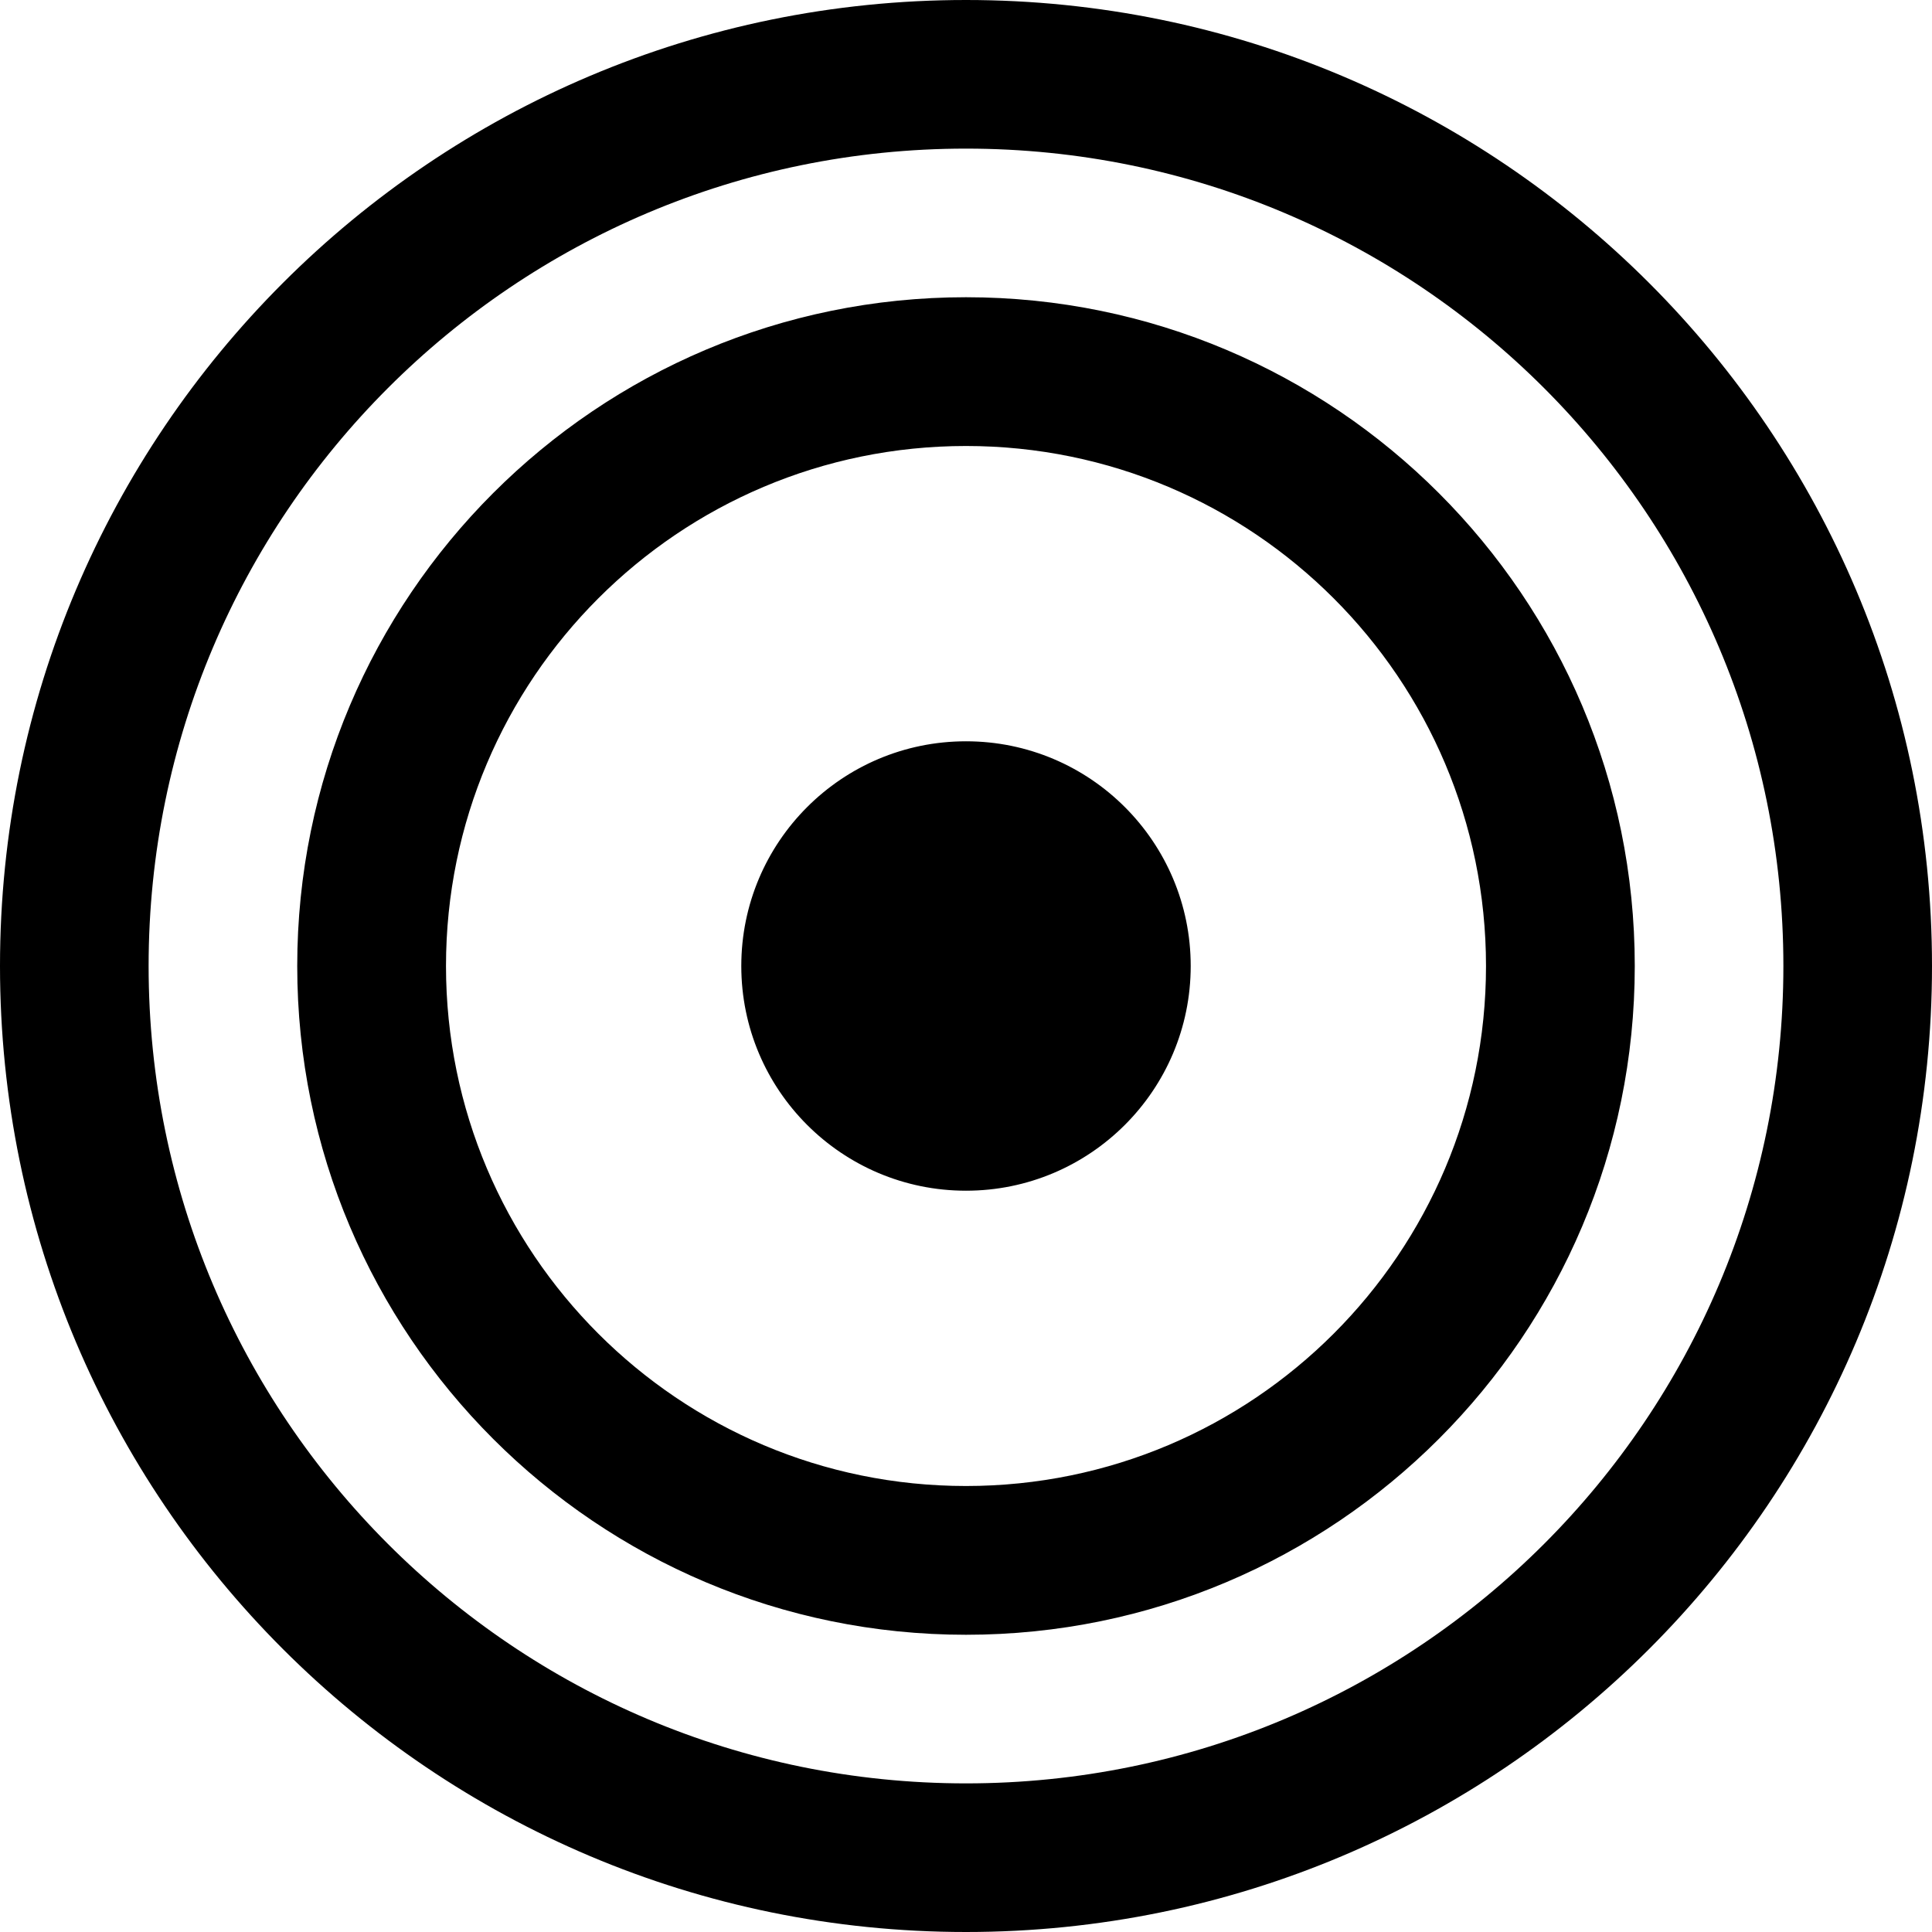 <svg xmlns="http://www.w3.org/2000/svg" xmlns:xlink="http://www.w3.org/1999/xlink" preserveAspectRatio="xMidYMid" width="13" height="13" viewBox="0 0 13 13">
  <path d="M6.500,13.000 C2.910,13.000 0.000,10.090 0.000,6.500 C0.000,2.910 2.910,-0.000 6.500,-0.000 C10.090,-0.000 13.000,2.910 13.000,6.500 C13.000,10.090 10.090,13.000 6.500,13.000 ZM6.500,1.000 C3.462,1.000 1.000,3.462 1.000,6.500 C1.000,9.538 3.462,12.000 6.500,12.000 C9.538,12.000 12.000,9.538 12.000,6.500 C12.000,3.462 9.538,1.000 6.500,1.000 ZM6.500,11.000 C4.015,11.000 2.000,8.985 2.000,6.500 C2.000,4.015 4.015,2.000 6.500,2.000 C8.985,2.000 11.000,4.015 11.000,6.500 C11.000,8.985 8.985,11.000 6.500,11.000 ZM6.500,3.001 C4.568,3.001 3.001,4.568 3.001,6.500 C3.001,8.432 4.568,9.999 6.500,9.999 C8.432,9.999 9.999,8.432 9.999,6.500 C9.999,4.568 8.432,3.001 6.500,3.001 ZM6.500,8.012 C5.665,8.012 4.988,7.335 4.988,6.500 C4.988,5.665 5.665,4.988 6.500,4.988 C7.335,4.988 8.012,5.665 8.012,6.500 C8.012,7.335 7.335,8.012 6.500,8.012 Z" />
</svg>
